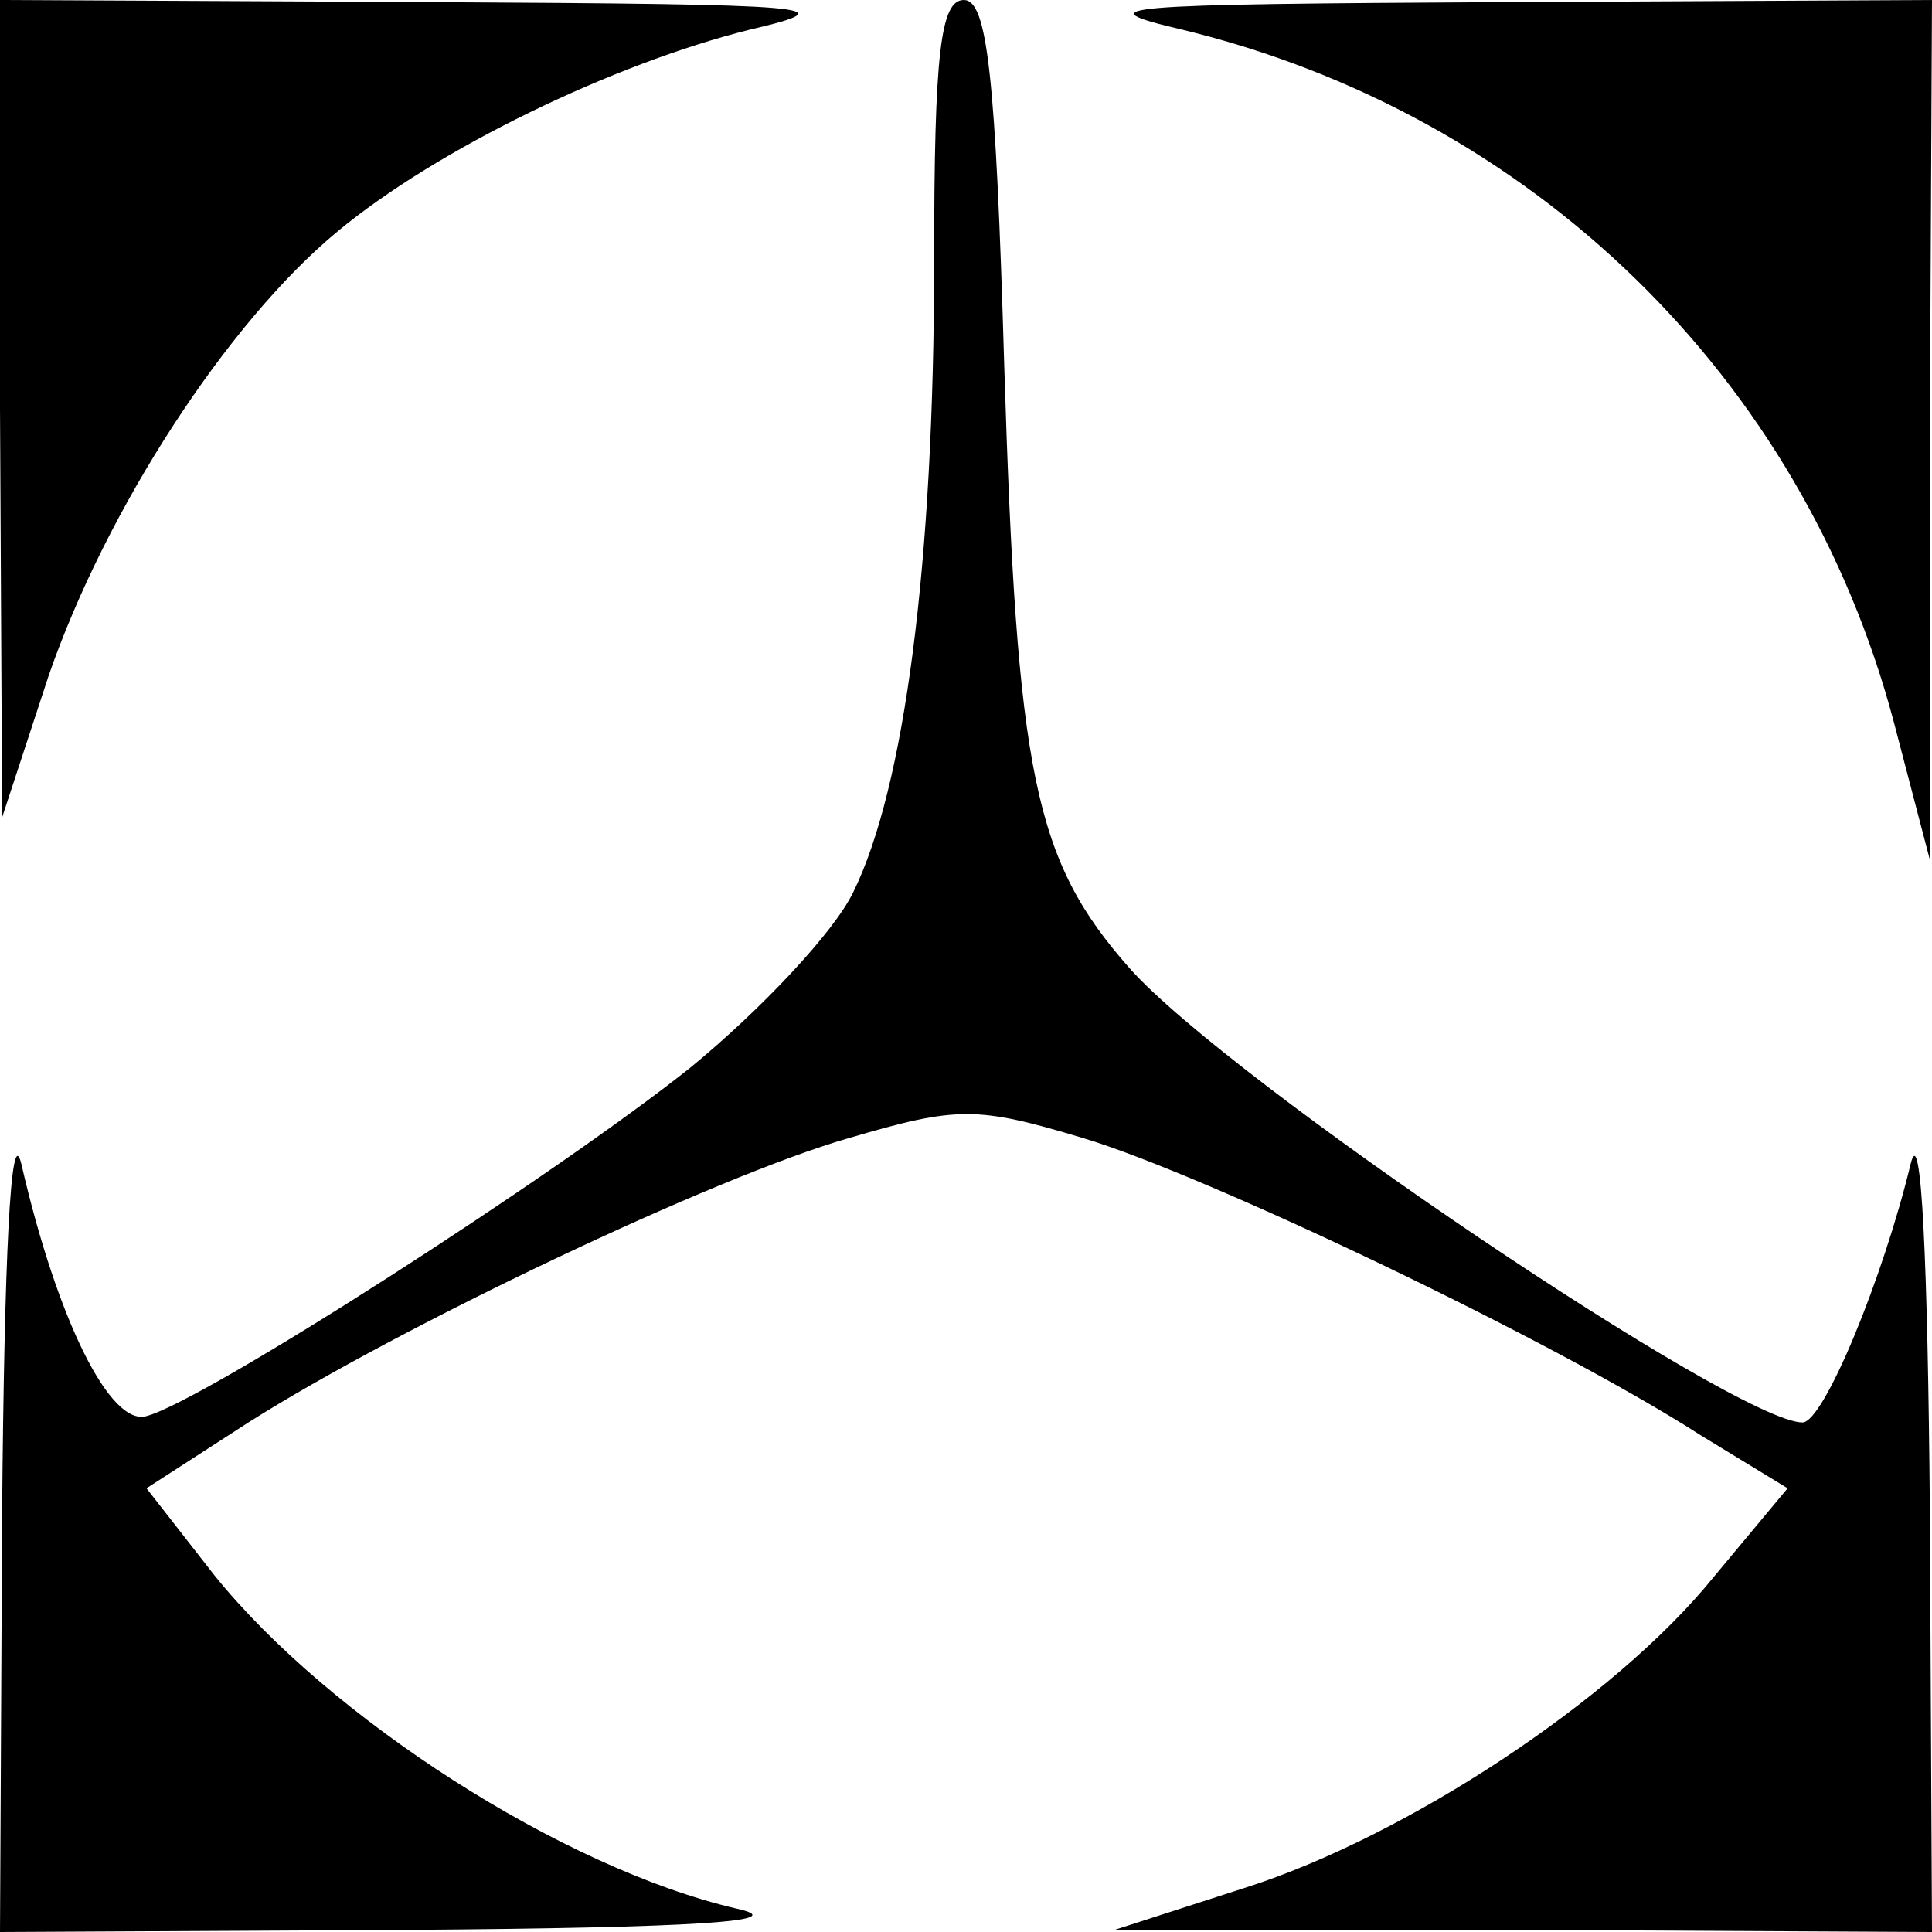 <?xml version="1.0" standalone="no"?>
<!DOCTYPE svg PUBLIC "-//W3C//DTD SVG 20010904//EN"
 "http://www.w3.org/TR/2001/REC-SVG-20010904/DTD/svg10.dtd">
<svg version="1.0" xmlns="http://www.w3.org/2000/svg"
 width="91pt" height="91pt" viewBox="0 0 91 91"
 preserveAspectRatio="xMidYMid meet">

<g transform="translate(0,91) scale(0.1,-0.1)"
fill="#000000" stroke="none">
<path d="M0 718 l1 -193 22 67 c27 78 84 166 136 209 47 39 130 79 194 95 47
11 33 12 -150 13 l-203 1 0 -192z"/>
<path d="M440 788 c0 -144 -14 -249 -38 -298 -9 -19 -44 -56 -77 -83 -64 -51
-229 -157 -256 -164 -17 -5 -42 45 -59 119 -5 20 -8 -46 -9 -164 l-1 -198 193
1 c135 1 181 4 154 10 -82 19 -192 90 -246 157 l-32 41 48 31 c71 45 220 116
283 134 51 15 60 15 110 0 57 -17 221 -95 291 -140 l41 -25 -35 -42 c-47 -58
-145 -122 -220 -146 l-62 -20 193 0 192 -1 -1 198 c-1 118 -4 184 -9 164 -13
-54 -41 -122 -51 -122 -31 0 -270 161 -317 214 -45 51 -53 91 -59 284 -4 137
-8 172 -19 172 -11 0 -14 -25 -14 -122z"/>
<path d="M557 896 c165 -40 292 -164 335 -326 l17 -65 0 203 1 202 -202 -1
c-184 -1 -198 -2 -151 -13z"/>
</g>
</svg>
